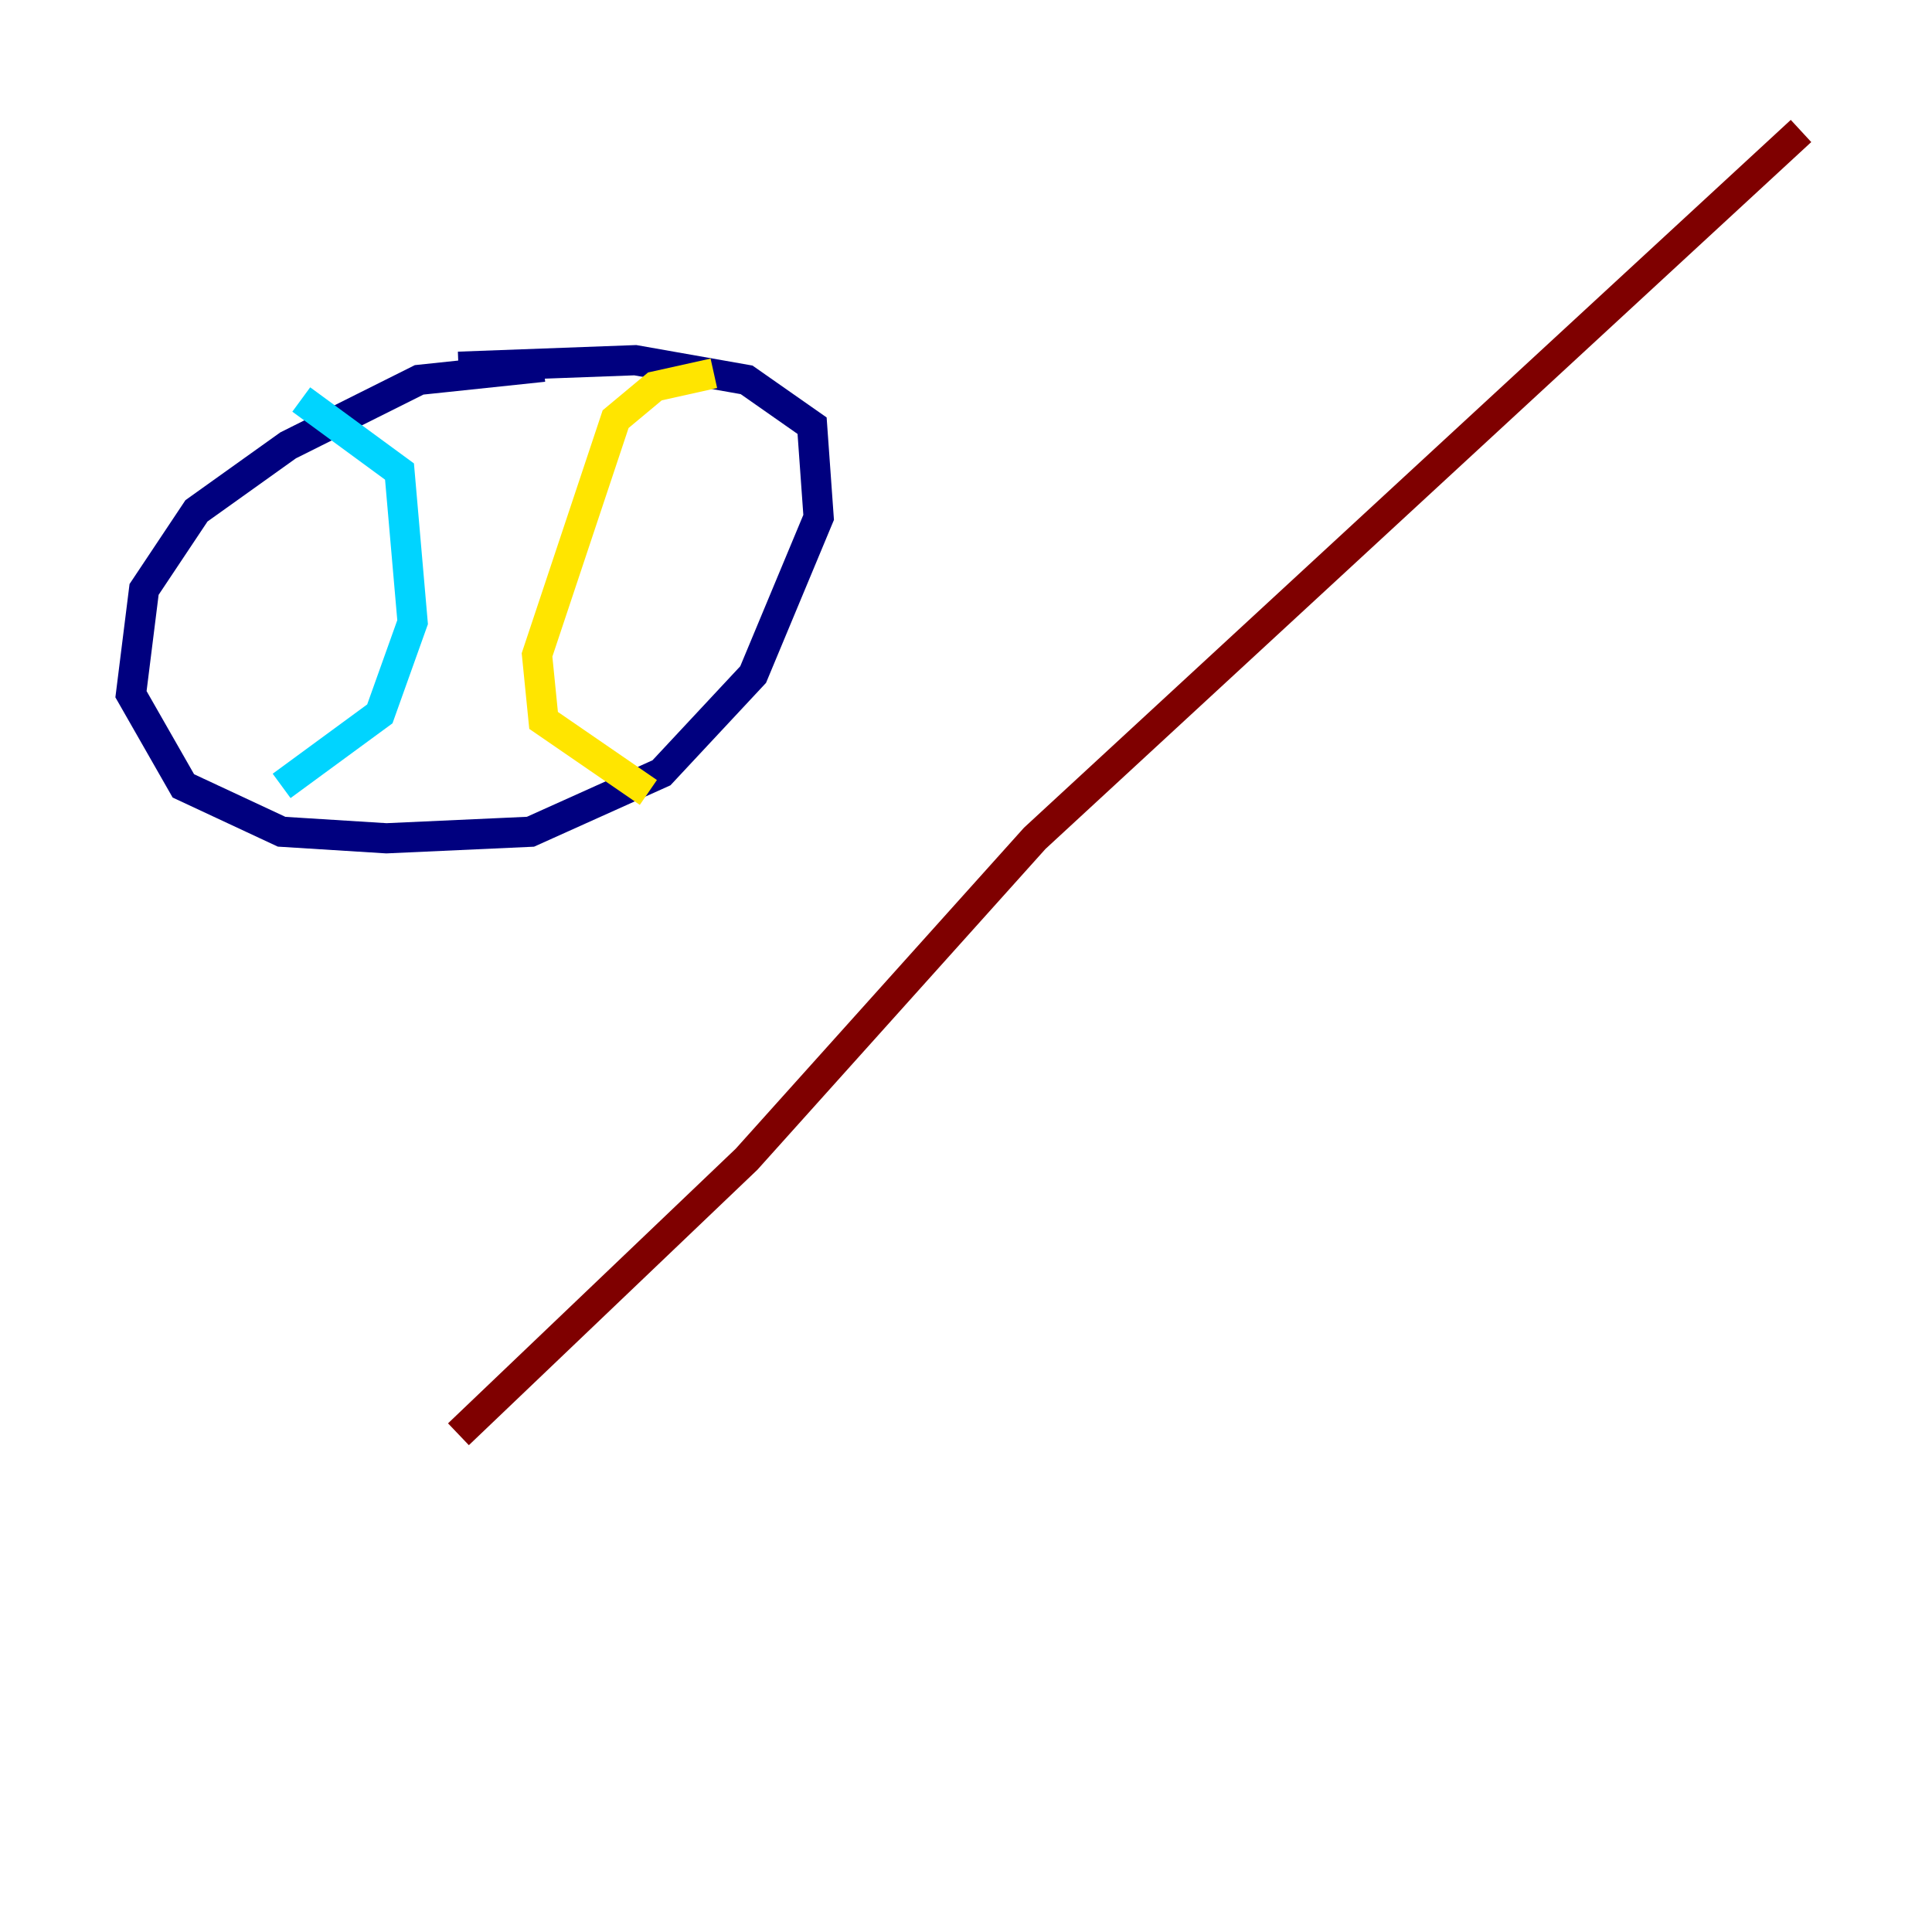 <?xml version="1.0" encoding="utf-8" ?>
<svg baseProfile="tiny" height="128" version="1.2" viewBox="0,0,128,128" width="128" xmlns="http://www.w3.org/2000/svg" xmlns:ev="http://www.w3.org/2001/xml-events" xmlns:xlink="http://www.w3.org/1999/xlink"><defs /><polyline fill="none" points="36.014,24.298 27.77,25.166 19.091,29.505 13.017,33.844 9.546,39.051 8.678,45.993 12.149,52.068 18.658,55.105 25.6,55.539 35.146,55.105 43.824,51.2 49.898,44.691 54.237,34.278 53.803,28.203 49.464,25.166 42.088,23.864 30.373,24.298" stroke="#00007f" stroke-width="2" /><polyline fill="none" points="19.959,26.468 26.468,31.241 27.336,41.22 25.166,47.295 18.658,52.068" stroke="#00d4ff" stroke-width="2" /><polyline fill="none" points="47.295,24.732 43.39,25.6 40.786,27.77 35.58,43.39 36.014,47.729 42.956,52.502" stroke="#ffe500" stroke-width="2" /><polyline fill="none" points="30.373,95.024 49.464,76.8 68.556,55.539 119.322,8.678" stroke="#7f0000" stroke-width="2" /></svg>